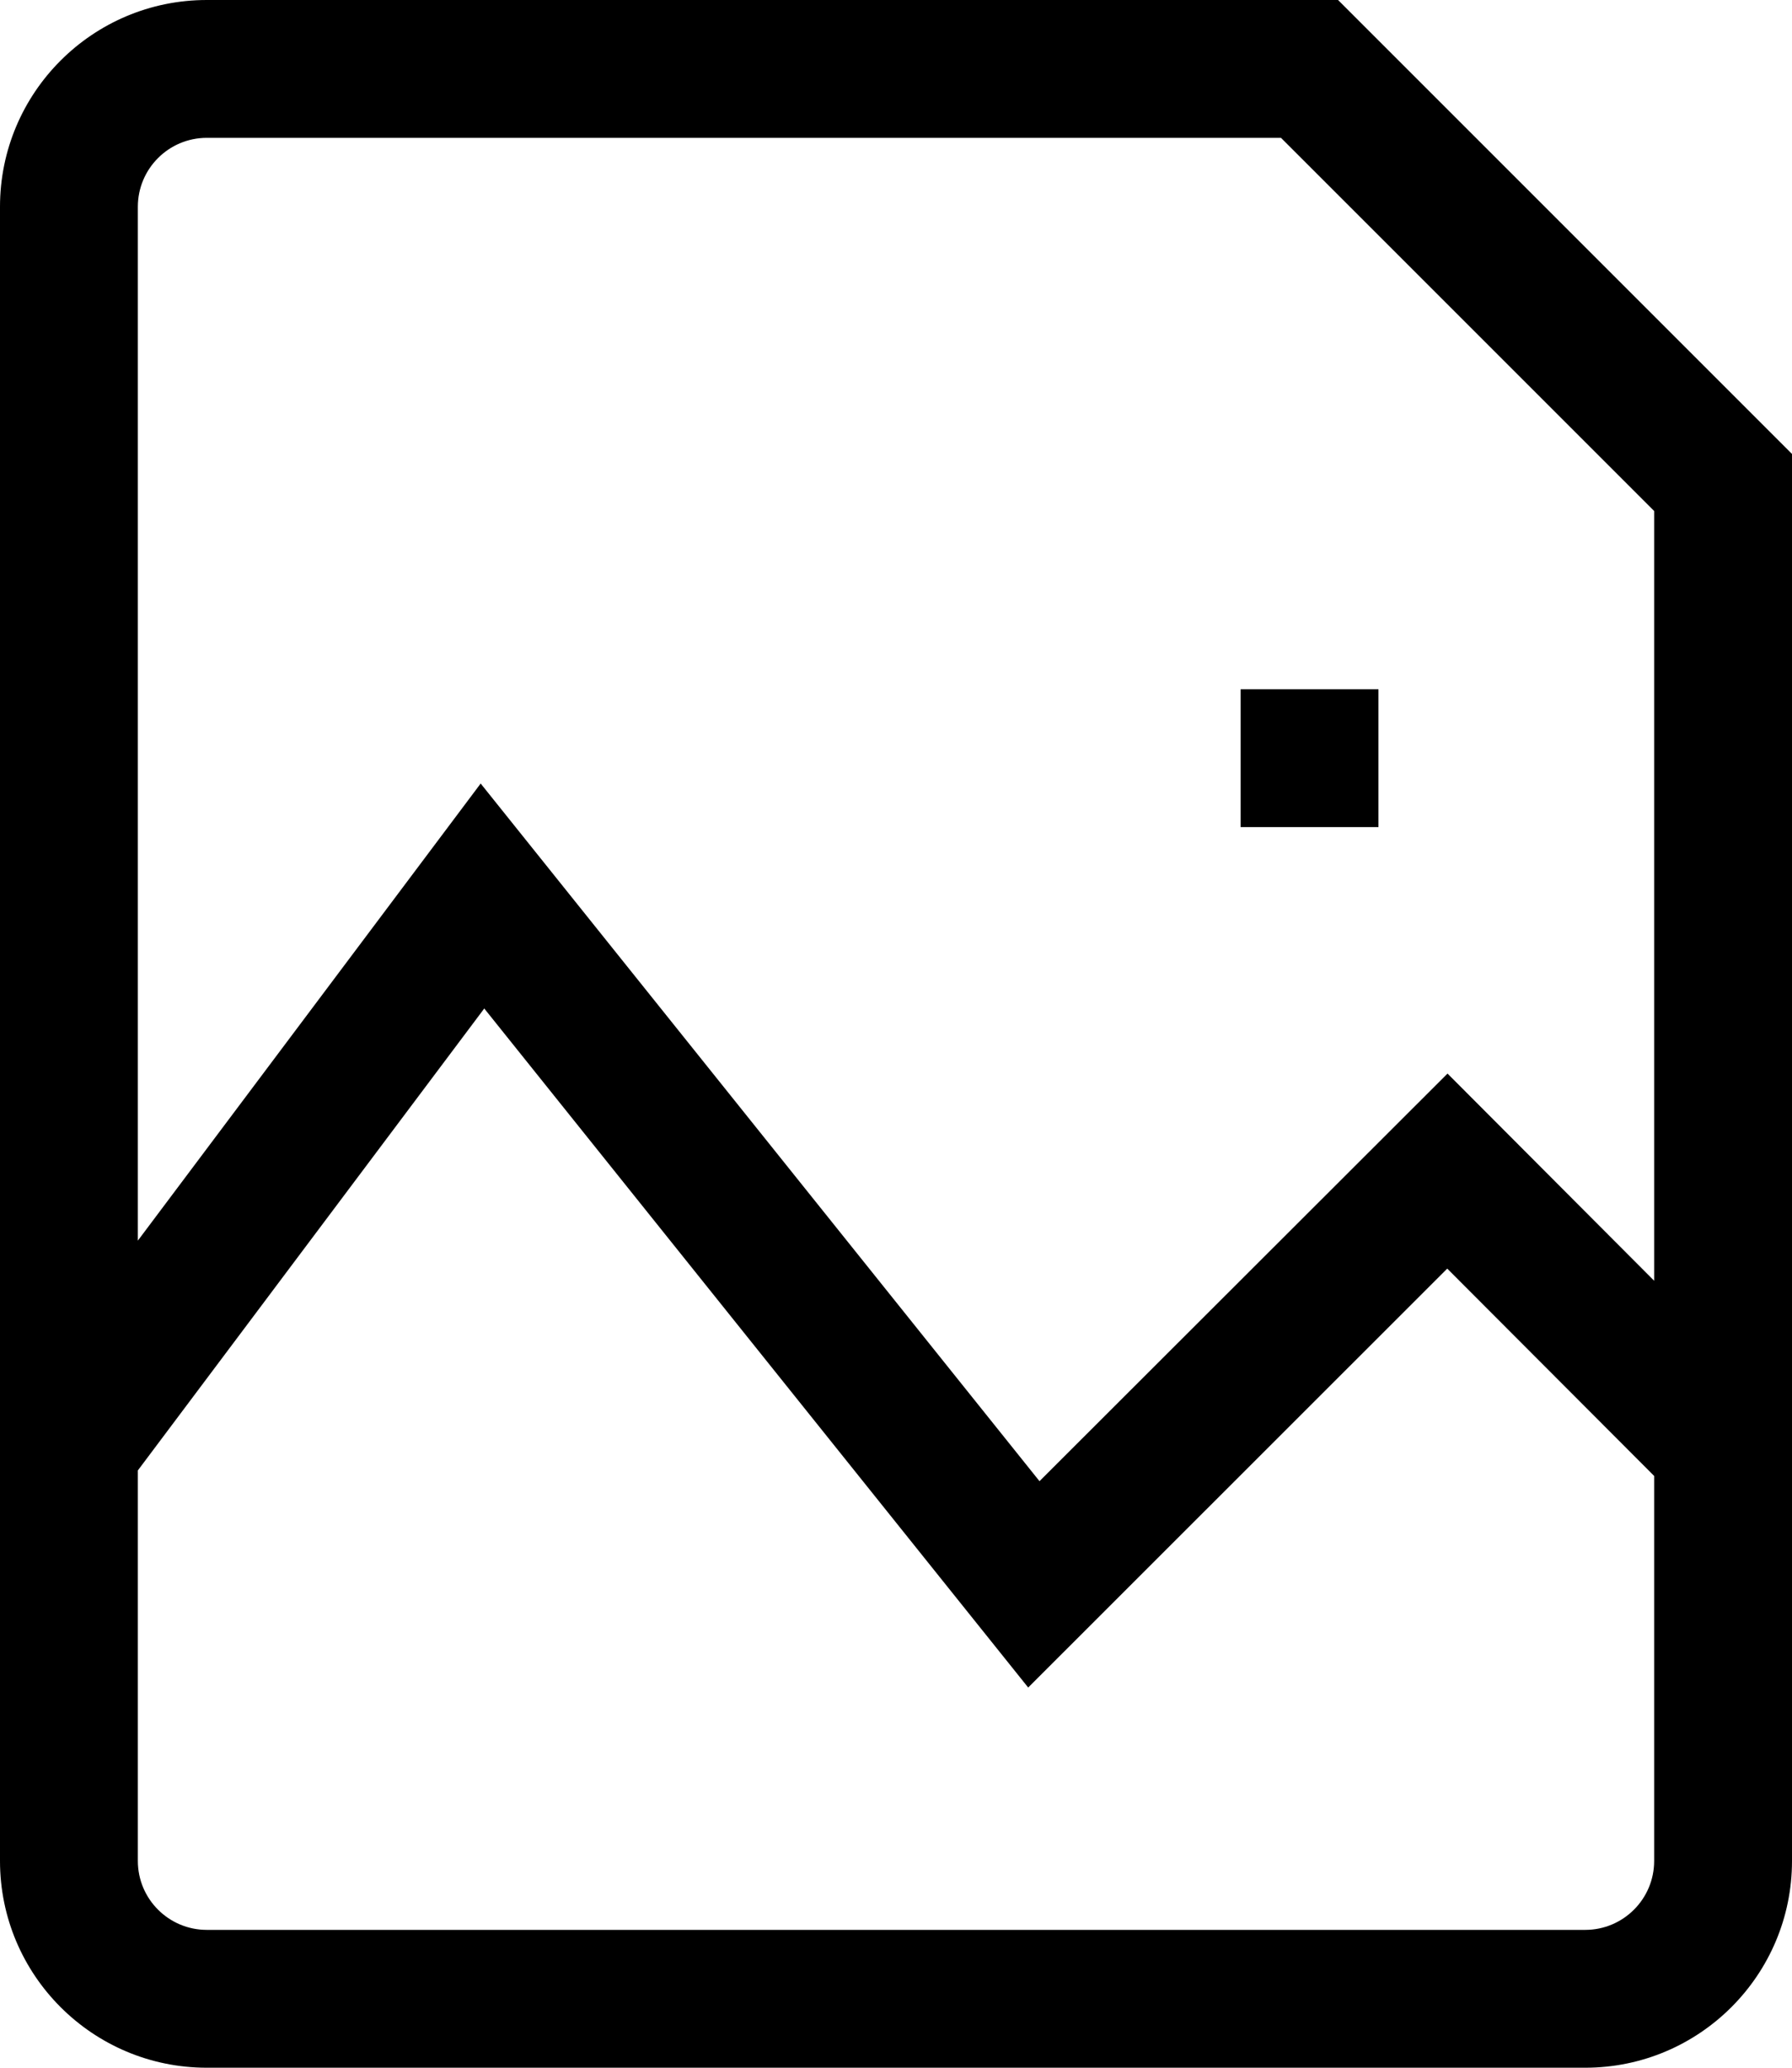 <svg width="13" height="15" viewBox="0 0 13 15" fill="none" xmlns="http://www.w3.org/2000/svg">
<path fill-rule="evenodd" clip-rule="evenodd" d="M1.5 1C1.224 1 1 1.224 1 1.5V9L3.487 5.684L7.541 10.745L10.501 7.788L12 9.291V3.707L9.293 1H1.5ZM12 10.707L10.499 9.203L7.459 12.242L3.513 7.316L1 10.667V13.5C1 13.776 1.224 14 1.5 14H11.5C11.776 14 12 13.776 12 13.5V10.707ZM0 1.5C0 0.672 0.672 0 1.5 0H9.707L13 3.293V13.5C13 14.328 12.328 15 11.5 15H1.5C0.672 15 0 14.328 0 13.5V1.5ZM10 5V6H9V5H10Z" fill="black"/>
</svg>
